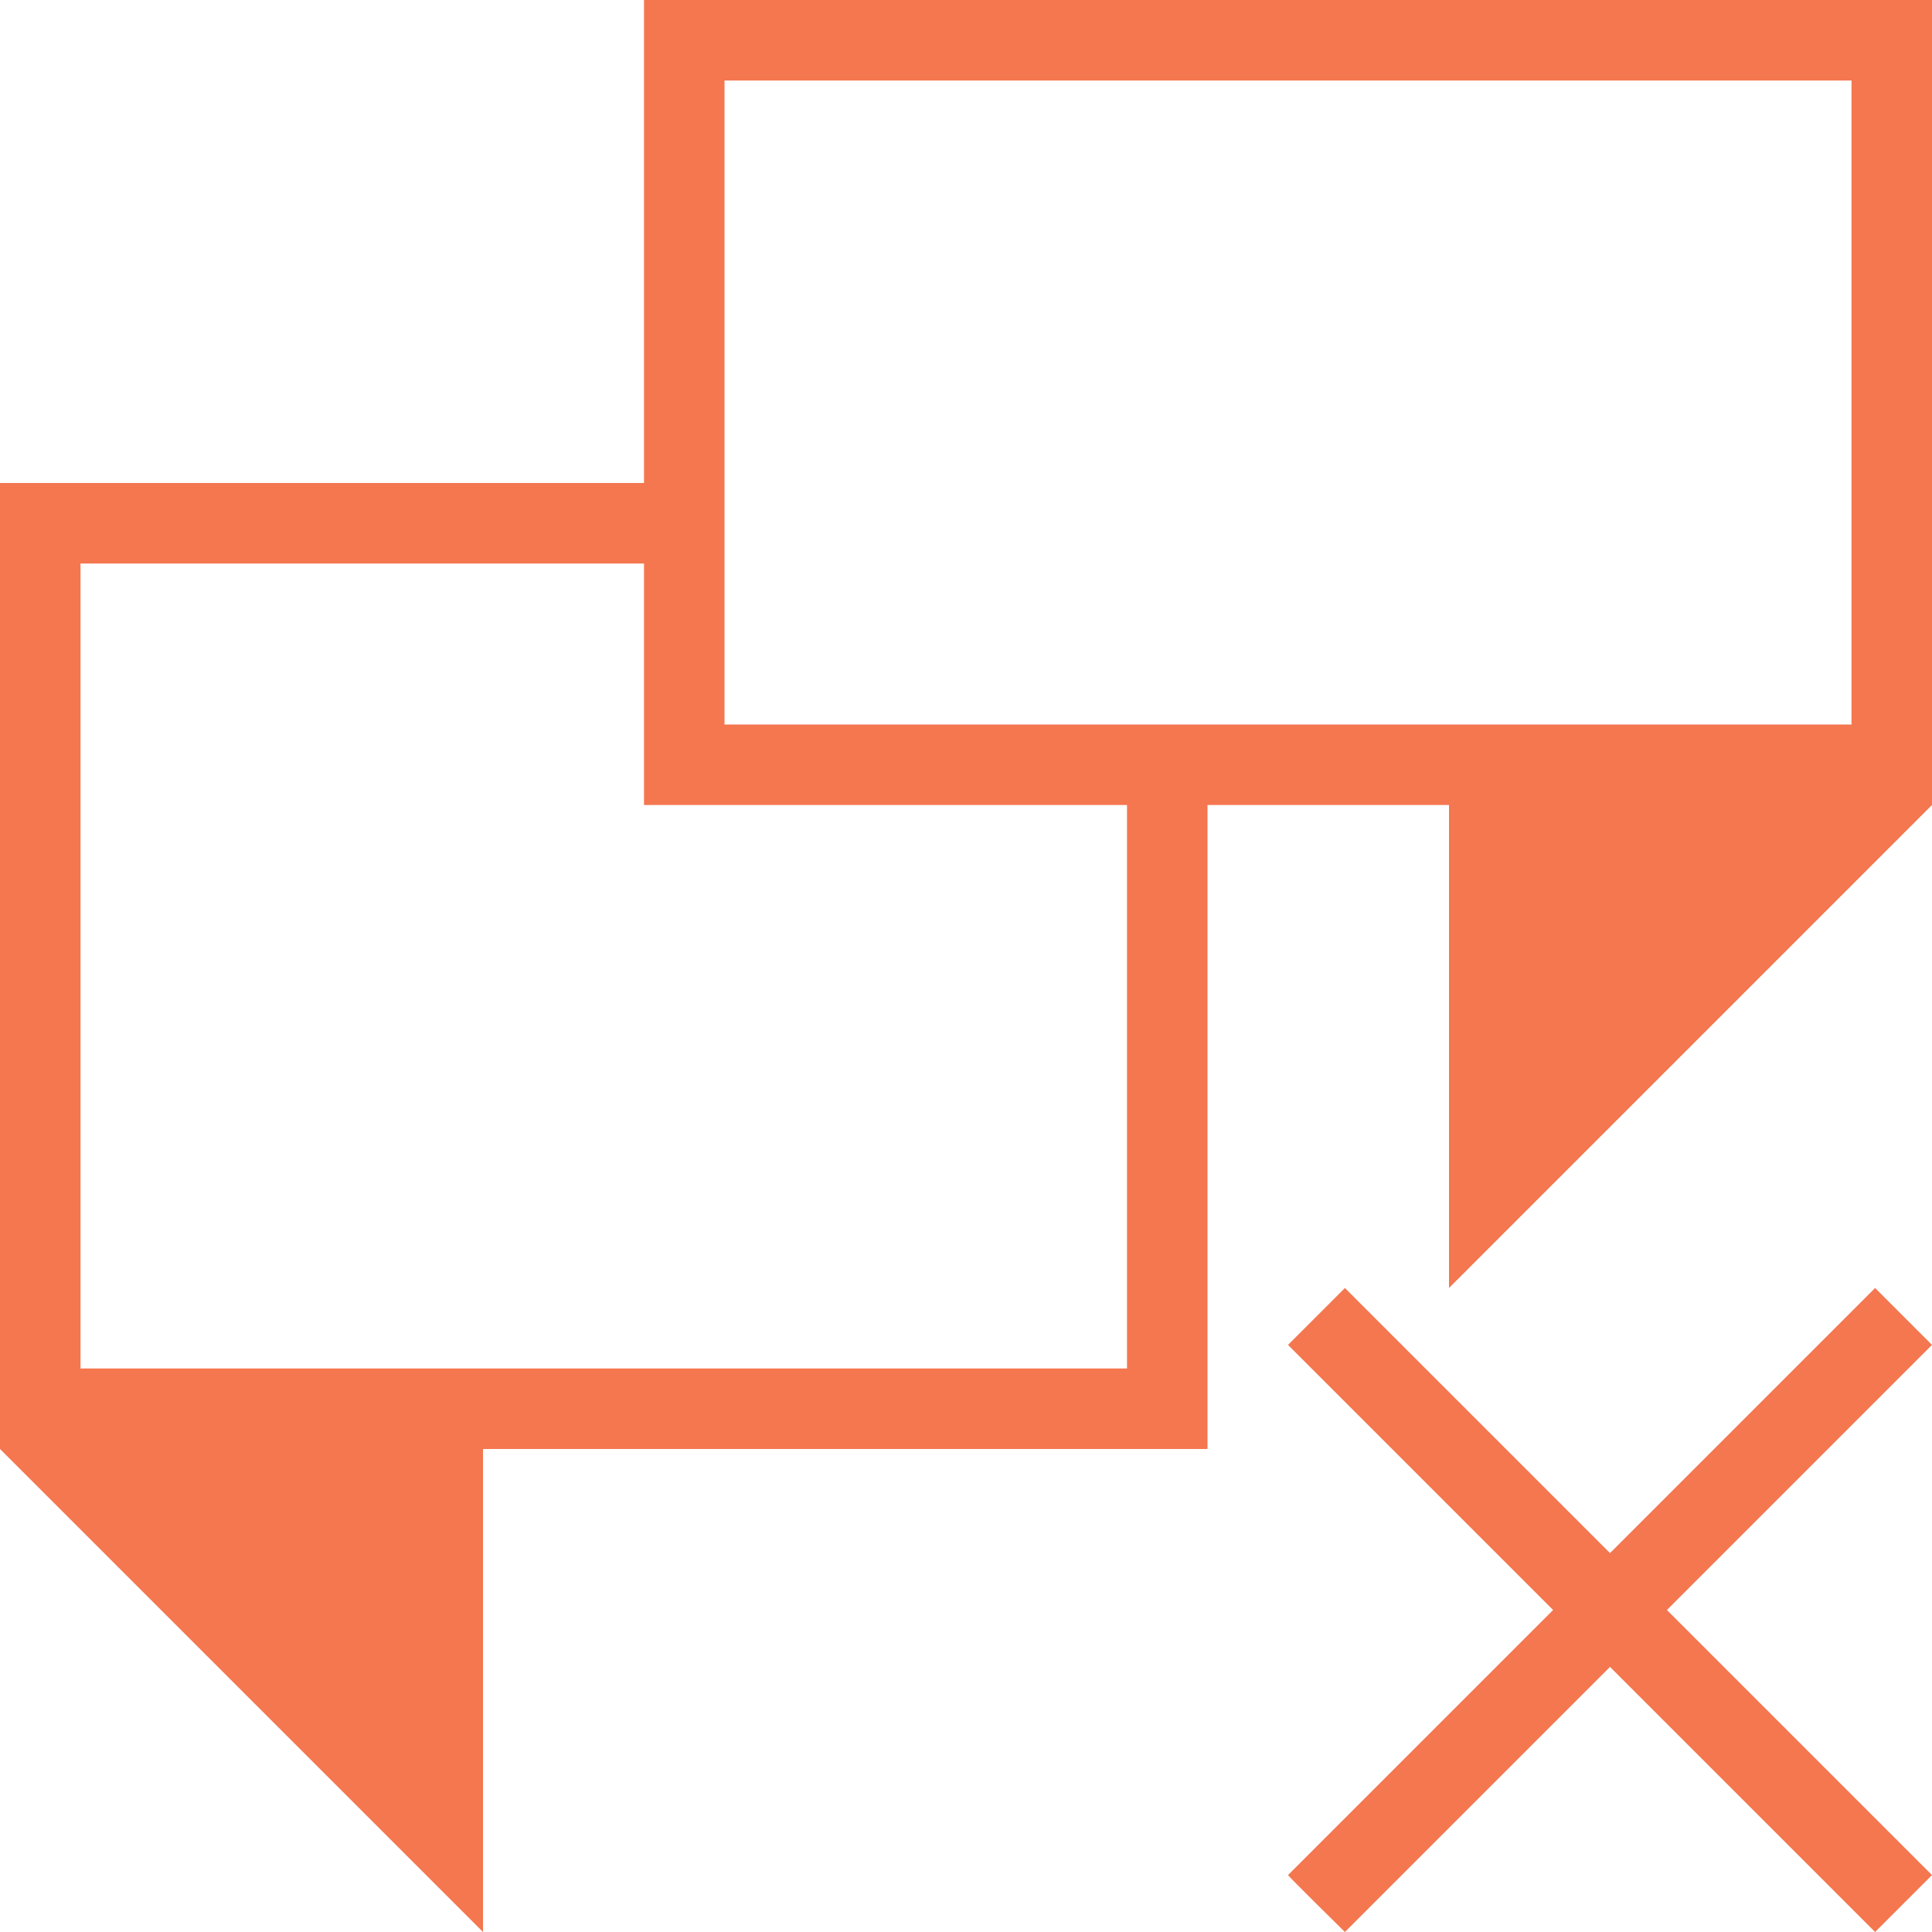 <?xml version="1.0" encoding="UTF-8"?>
<svg xmlns="http://www.w3.org/2000/svg" xmlns:xlink="http://www.w3.org/1999/xlink" width="24pt" height="24pt" viewBox="0 0 24 24" version="1.1">
<g id="surface1">
<path style=" stroke:none;fill-rule:nonzero;fill:rgb(95.686%,46.667%,31.373%);fill-opacity:1;" d="M 8 0 L 8 6 L 0 6 L 0 18 L 6 24 L 6 18 L 15 18 L 15 10 L 18 10 L 18 16 L 24 10 L 24 0 Z M 9 1 L 23 1 L 23 9 L 9 9 Z M 1 7 L 8 7 L 8 10 L 14 10 L 14 17 L 1 17 Z M 16.707 16 L 16 16.707 L 19.293 20 L 16 23.293 C 16.012 23.316 16.707 24 16.707 24 L 20 20.707 L 23.293 24 L 24 23.293 L 20.707 20 L 24 16.707 L 23.293 16 L 20 19.293 Z M 16.707 16 "/>
</g>
</svg>
